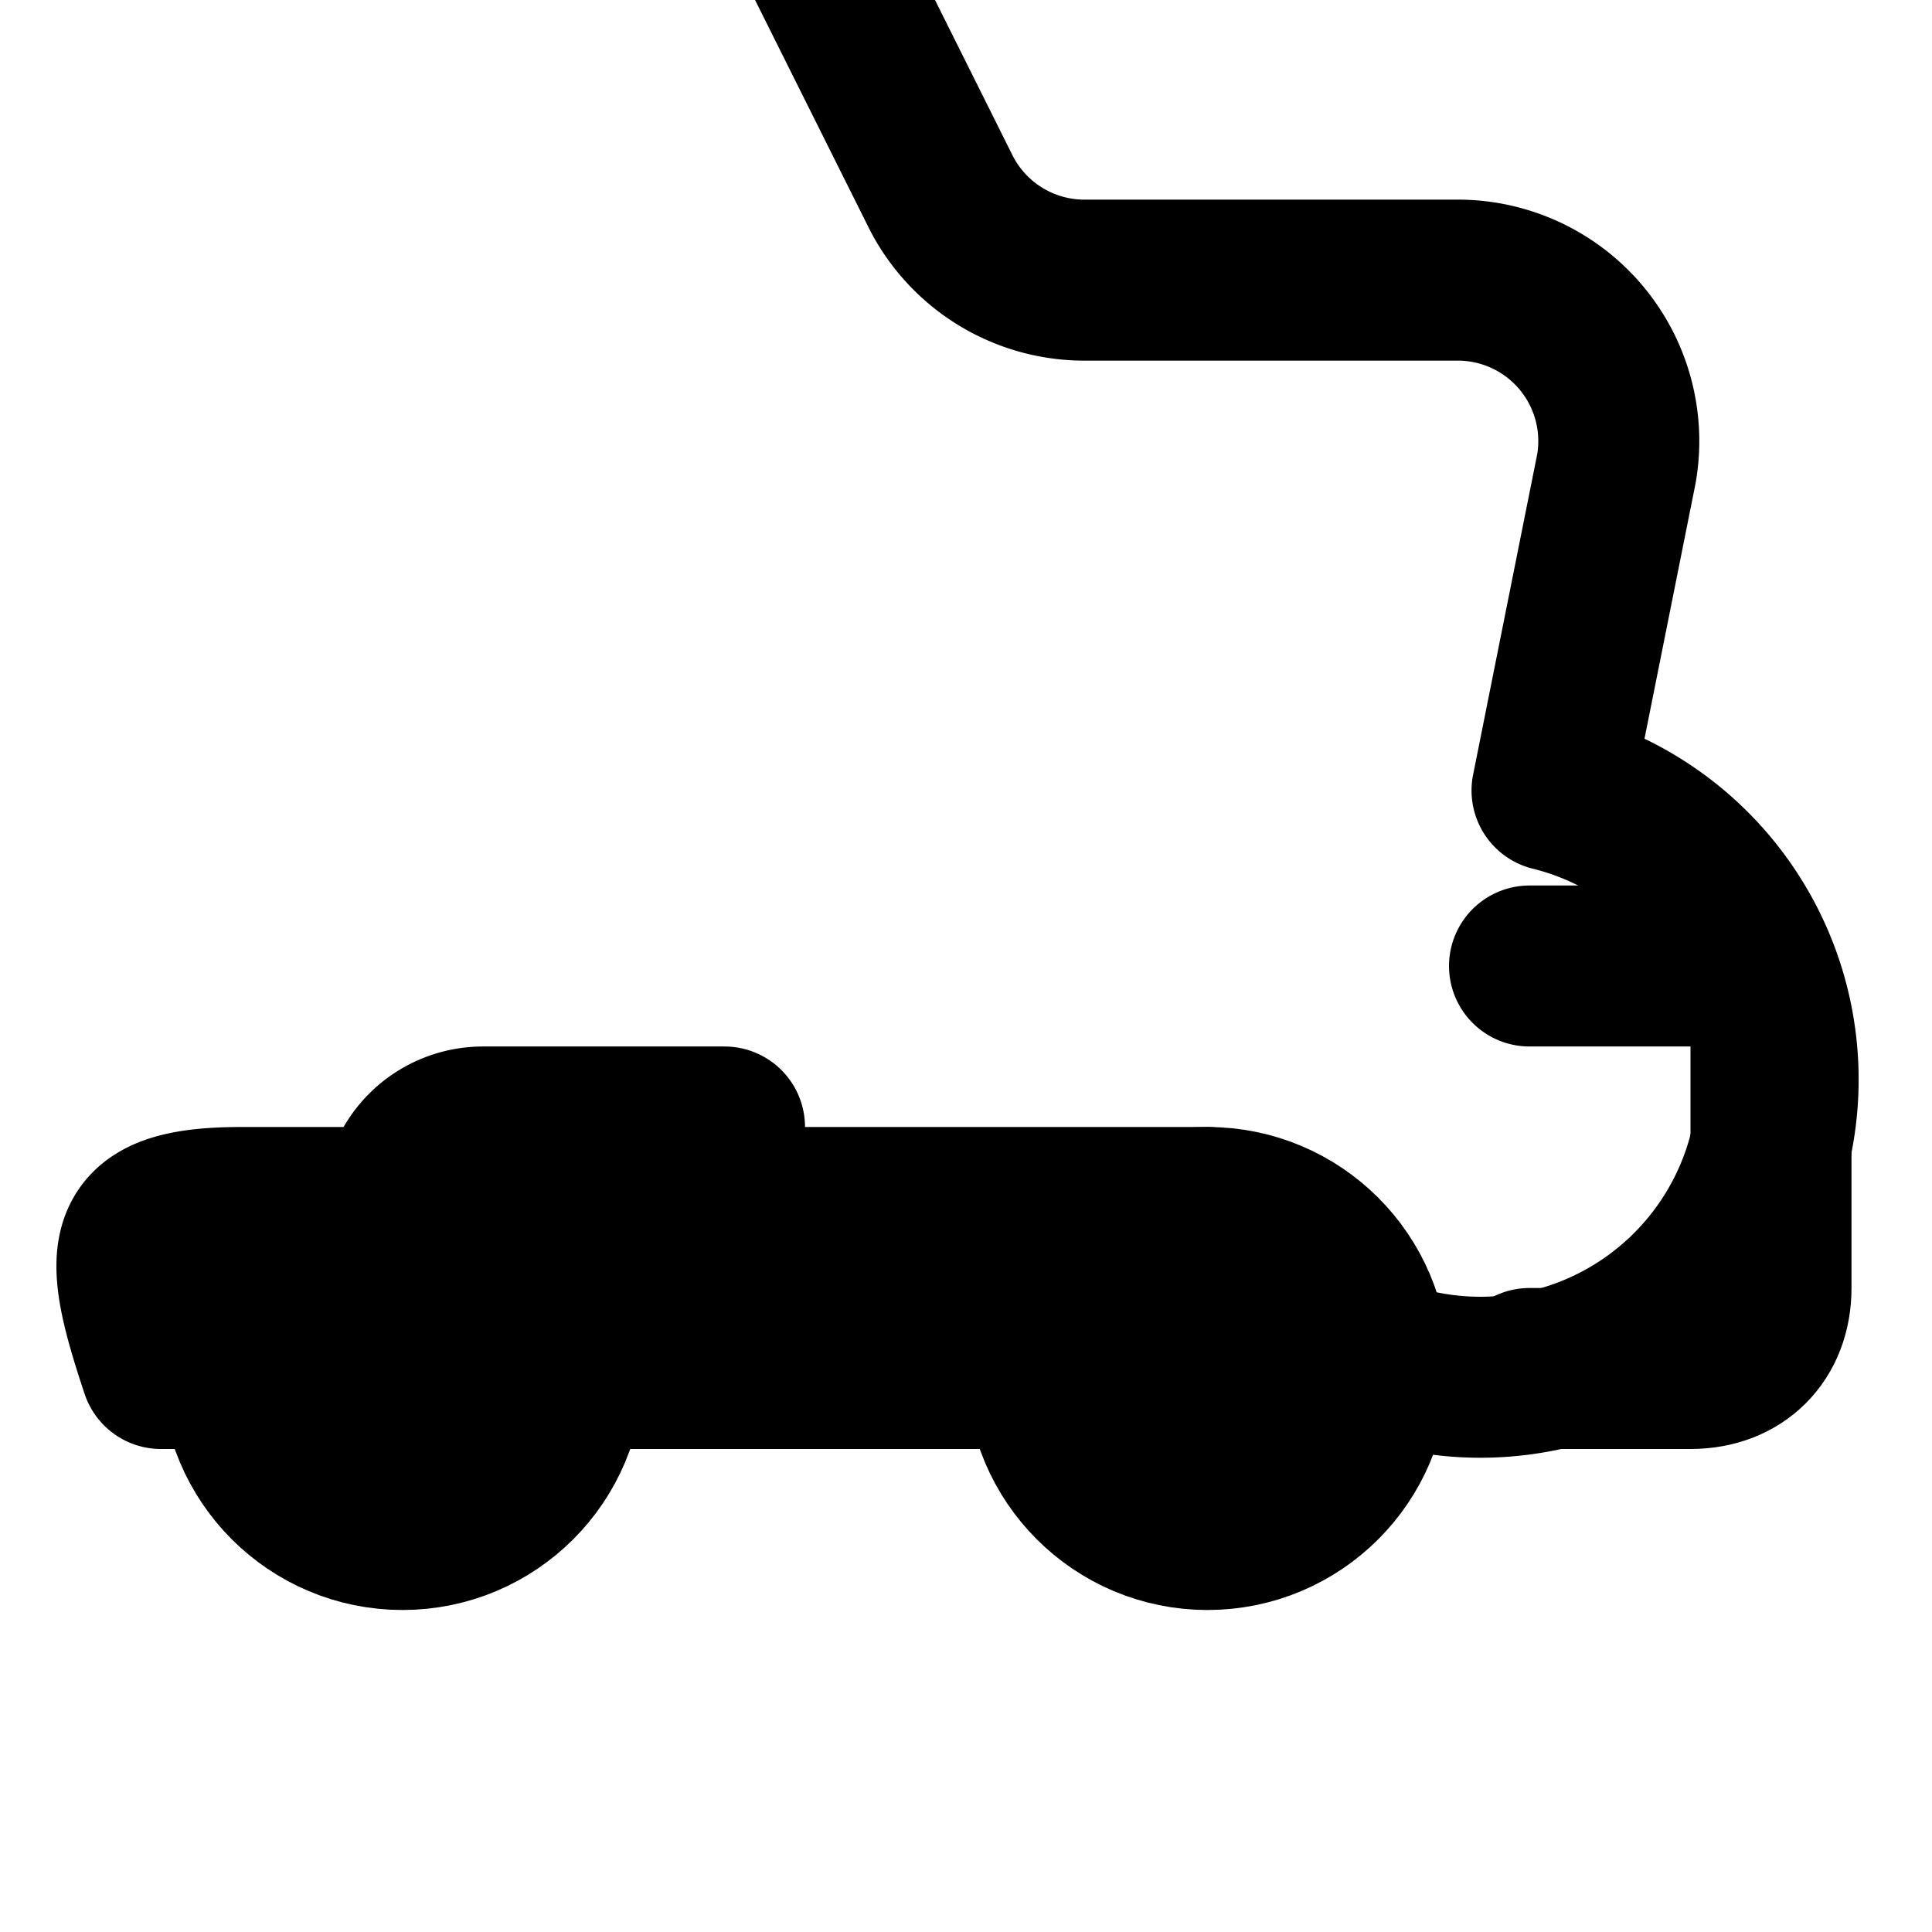 <svg xmlns="http://www.w3.org/2000/svg" width="24" height="24" viewBox="0 0 24 24" fill="none" stroke="currentColor" stroke-width="2" stroke-linecap="round" stroke-linejoin="round" class="lucide lucide-car">
  <path d="M19 17h2c.6 0 1-.4 1-1v-3c0-.6-.4-1-1-1h-2"/>
  <path d="M5-3h4l2.69 5.39a2 2 0 0 0 1.79 1.09h4.6a2 2 0 0 1 2 2.34l-.8 4A2 2 0 0 1 17.5 17H2c-.5-1.5-.5-2 1-2h12"/>
  <path d="M9 17H6a1 1 0 0 1-1-1v-1a1 1 0 0 1 1-1h3"/>
  <circle cx="5" cy="17" r="2"/>
  <circle cx="15" cy="17" r="2"/>
</svg> 
